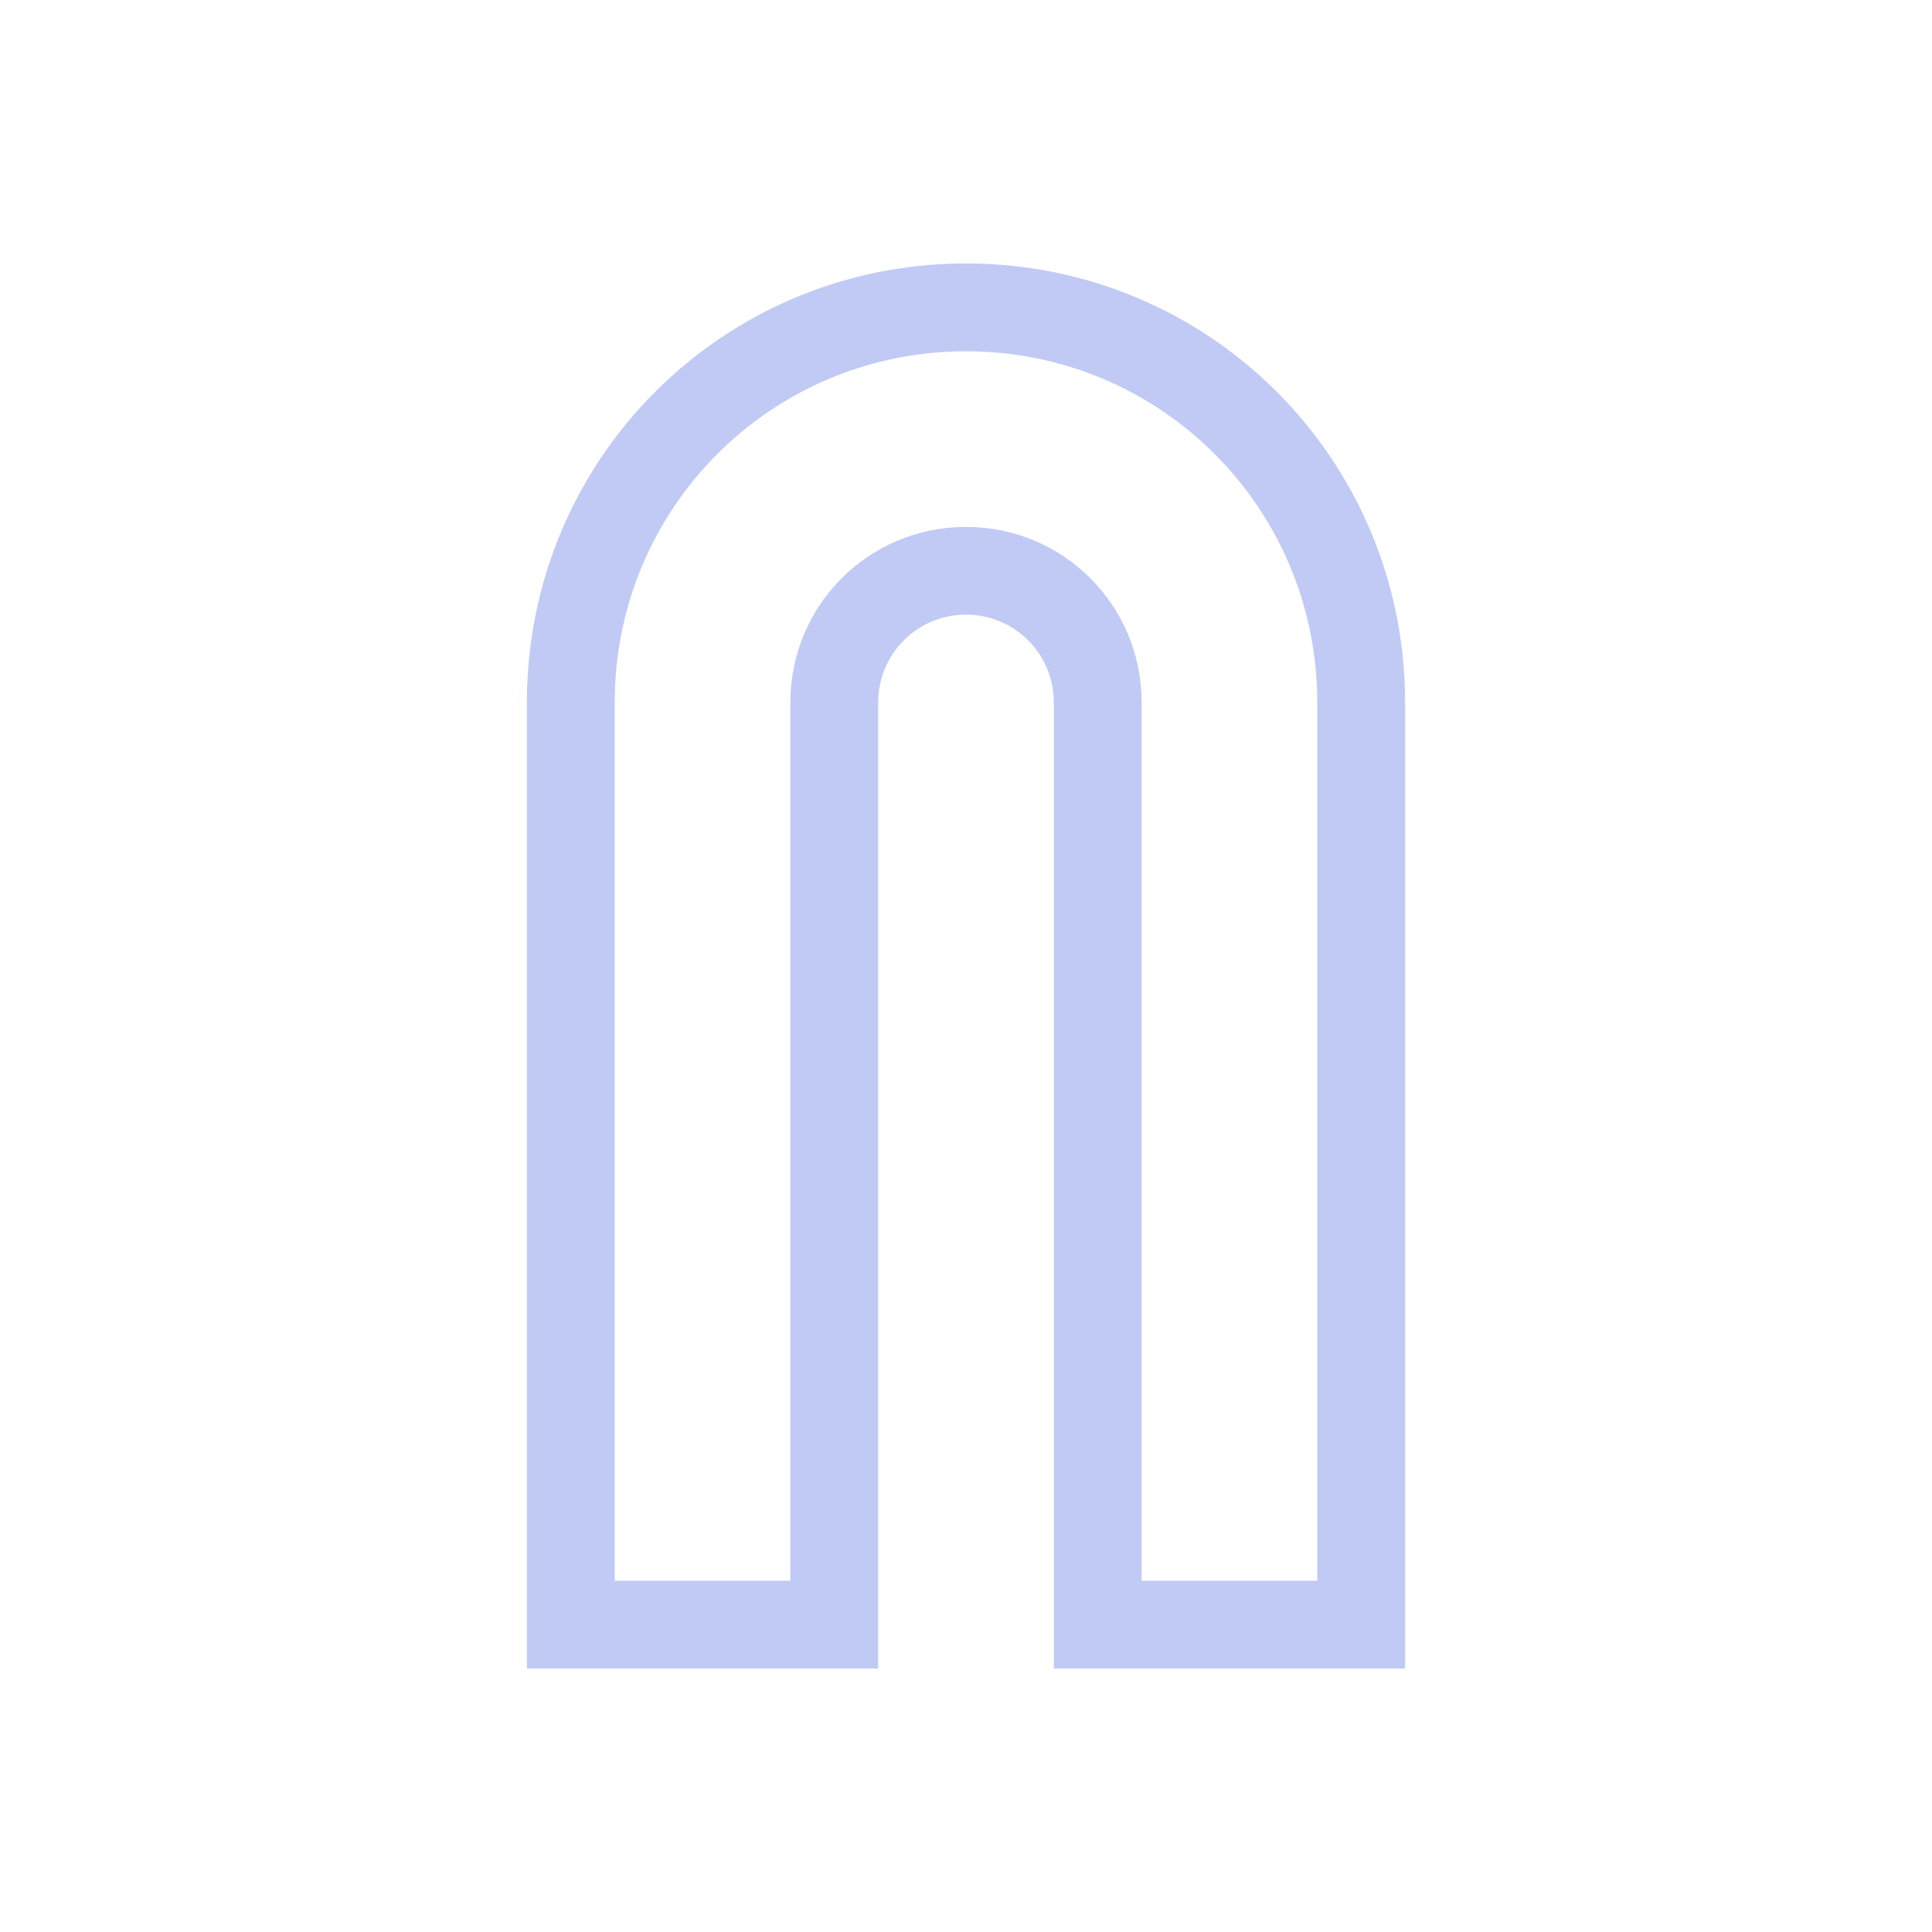 <svg xmlns="http://www.w3.org/2000/svg" viewBox="0 0 22 22">
  <defs id="defs3051">
    <style type="text/css" id="current-color-scheme">
      .ColorScheme-Text {
        color:#c0caf5;
      }
      </style>
  </defs>
 <path 
    style="fill:currentColor;fill-opacity:1;stroke:none" 
	d="m11 3c-2.77 0-5 2.23-5 5v6 5h1 3v-.1-.176-1.725-8-1c0-.554.446-1 1-1 .554 0 1 .446 1 1v9 1 .725.176.1h1 2 1v-1-9-1c0-2.77-2.23-5-5-5m0 1c2.216 0 4 1.784 4 4v6 2.982 1.018h-1.021-.979v-.559-8.441-1c0-1.108-.892-2-2-2-1.108 0-2 .892-2 2v9 1h-2v-1.018-2.982-5-1c0-2.216 1.784-4 4-4"
	class="ColorScheme-Text"
    />  
</svg>

